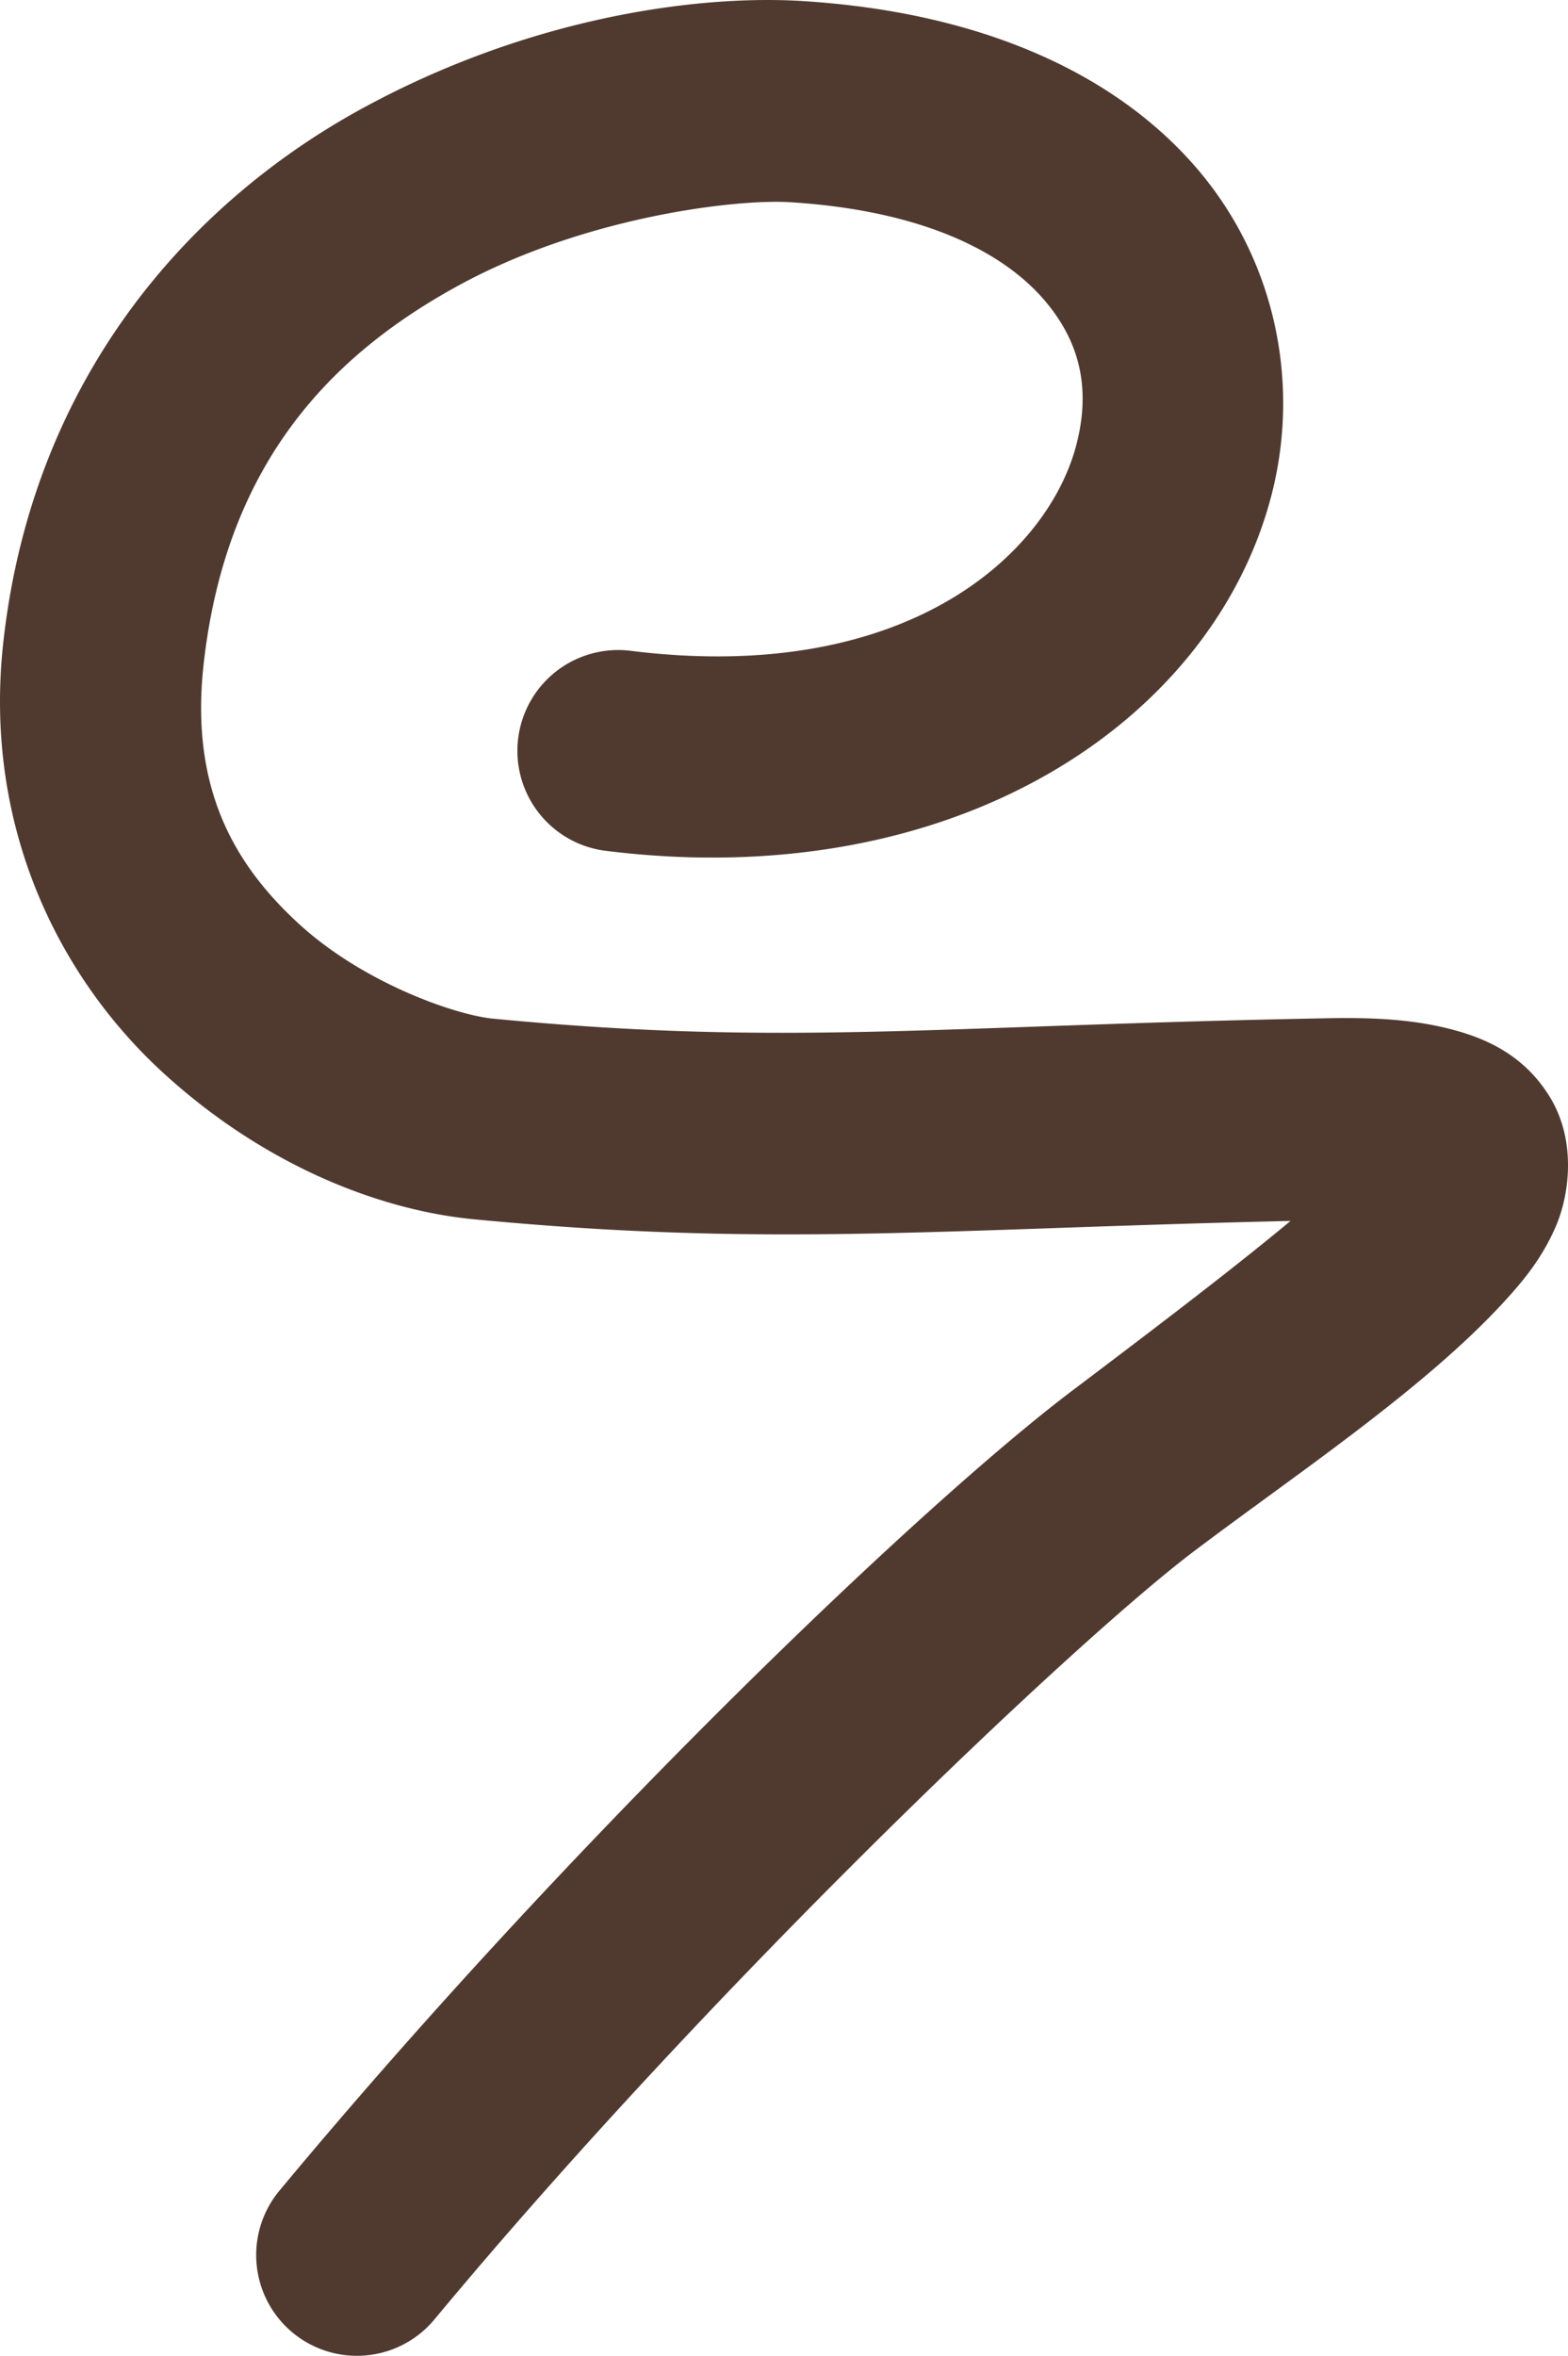 <?xml version="1.0" encoding="UTF-8" standalone="no"?>
<!-- Created with Inkscape (http://www.inkscape.org/) -->

<svg
   width="280.12"
   height="420.816"
   viewBox="0 0 74.115 111.341"
   version="1.1"
   id="svg5"
   inkscape:export-filename="..\..\..\Mario\Drive\Proyect Komuna Lingvo\Nia-Tero-Misc\Runas\Neglektemo.svg"
   inkscape:export-xdpi="112.24385"
   inkscape:export-ydpi="112.24385"
   inkscape:version="1.2.2 (732a01da63, 2022-12-09)"
   sodipodi:docname="dibujo.svg"
   xmlns:inkscape="http://www.inkscape.org/namespaces/inkscape"
   xmlns:sodipodi="http://sodipodi.sourceforge.net/DTD/sodipodi-0.dtd"
   xmlns="http://www.w3.org/2000/svg"
   xmlns:svg="http://www.w3.org/2000/svg">
  <sodipodi:namedview
     id="namedview7"
     pagecolor="#ffffff"
     bordercolor="#000000"
     borderopacity="0.25"
     inkscape:showpageshadow="true"
     inkscape:pageopacity="0.0"
     inkscape:pagecheckerboard="false"
     inkscape:deskcolor="#d1d1d1"
     inkscape:document-units="mm"
     showgrid="false"
     showborder="true"
     borderlayer="true"
     shape-rendering="auto"
     inkscape:lockguides="true"
     inkscape:zoom="0.685"
     inkscape:cx="332.84671"
     inkscape:cy="255.47445"
     inkscape:window-width="1920"
     inkscape:window-height="1017"
     inkscape:window-x="-8"
     inkscape:window-y="-8"
     inkscape:window-maximized="1"
     inkscape:current-layer="g1107">
    <sodipodi:guide
       position="0,132.29"
       orientation="250,0"
       inkscape:locked="true"
       id="guide357" />
    <sodipodi:guide
       position="0,66.144"
       orientation="0,250"
       inkscape:locked="true"
       id="guide359" />
    <sodipodi:guide
       position="66.146,66.144"
       orientation="-250,0"
       inkscape:locked="true"
       id="guide361" />
    <sodipodi:guide
       position="66.146,132.29"
       orientation="0,-250"
       inkscape:locked="true"
       id="guide363" />
  </sodipodi:namedview>
  <defs
     id="defs2" />
  <g
     inkscape:label="Silentu"
     inkscape:groupmode="layer"
     id="g1029"
     style="display:none"
     sodipodi:insensitive="true"
     transform="translate(-28.937,-9.741)">
    <path
       style="color:#000000;display:inline;fill:#503a30;stroke:#503a30;stroke-width:2.646;stroke-linejoin:round;stroke-dasharray:none;stroke-opacity:1"
       d="m 66.348,121.371 a 3.621,3.621 0 0 1 -3.12,-1.77 L 1.989,16.467 A 3.621,3.621 0 0 1 5.096,10.998 L 127.207,10.76 a 3.621,3.621 0 0 1 3.128,5.457 L 69.46,119.59 a 3.621,3.621 0 0 1 -3.112,1.781 z M 66.329,110.639 120.874,18.011 11.456,18.227 Z"
       id="path1027" />
  </g>
  <g
     inkscape:label="Plago"
     inkscape:groupmode="layer"
     id="g1079"
     style="display:none;stroke:#503a30;stroke-width:2.706;stroke-dasharray:none;stroke-opacity:1"
     transform="matrix(0.978,0,0,0.978,-27.357,-7.025)"
     sodipodi:insensitive="true">
    <path
       id="path1077"
       style="color:#000000;display:inline;fill:#503a30;stroke:#503a30;stroke-width:2.706;stroke-linejoin:round;stroke-dasharray:none;stroke-opacity:1"
       d="m 128.621,8.195 -0.409,0.001 c -0.313,0.063 -0.624,0.137 -0.924,0.249 -0.2,0.082 -0.393,0.178 -0.566,0.309 -0.12,0.091 -0.238,0.185 -0.355,0.28 -0.08,0.069 -0.161,0.137 -0.238,0.208 -0.08,0.071 -0.16,0.142 -0.24,0.213 -0.028,0.024 -0.056,0.048 -0.084,0.072 -0.007,0.008 -0.013,0.015 -0.021,0.023 -0.045,0.045 -0.078,0.079 -0.126,0.126 -0.086,0.085 -0.01,0.007 -0.076,0.08 -0.019,0.02 -0.039,0.042 -0.059,0.064 -0.039,0.068 -0.078,0.136 -0.115,0.205 -0.091,0.165 -0.183,0.33 -0.274,0.495 -0.09,0.161 -0.177,0.325 -0.267,0.487 -0.093,0.169 -0.187,0.338 -0.285,0.505 -0.097,0.167 -0.195,0.334 -0.302,0.496 -0.058,0.089 -0.116,0.179 -0.174,0.268 -0.032,0.057 -0.063,0.115 -0.095,0.172 -0.062,0.109 -0.127,0.216 -0.187,0.326 -0.004,0.007 -0.008,0.014 -0.012,0.021 -0.002,0.003 -0.003,0.006 -0.005,0.009 -0.056,0.103 -0.113,0.205 -0.17,0.307 -0.124,0.219 -0.248,0.438 -0.373,0.657 -0.123,0.216 -0.247,0.431 -0.377,0.643 -0.116,0.195 -0.236,0.387 -0.359,0.578 -0.039,0.059 -0.077,0.117 -0.116,0.175 -4.2e-4,6.4e-4 -0.001,0.001 -0.001,0.002 -0.001,0.002 -0.002,0.004 -0.004,0.006 -0.088,0.147 -0.177,0.294 -0.267,0.44 h 5.3e-4 L 66.348,110.363 10.217,15.834 h 0.016 C 9.9,15.142 9.51,14.479 9.125,13.815 8.973,13.608 8.834,13.392 8.696,13.176 8.518,12.893 8.342,12.609 8.167,12.325 7.999,12.049 7.832,11.773 7.669,11.494 7.512,11.226 7.364,10.953 7.218,10.679 7.189,10.625 7.16,10.57 7.132,10.515 7.101,10.477 7.041,10.4 7.04,10.399 6.888,10.194 6.815,10.072 6.68,9.859 6.625,9.77 6.581,9.693 6.532,9.619 6.532,9.619 6.532,9.618 6.531,9.618 6.518,9.604 6.506,9.59 6.493,9.576 6.45,9.525 6.407,9.475 6.368,9.422 6.343,9.398 6.319,9.372 6.295,9.347 6.096,9.156 5.915,9.042 5.664,8.882 5.442,8.742 5.564,8.82 5.499,8.78 c -0.007,-0.003 -0.014,-0.006 -0.021,-0.009 C 5.437,8.752 5.395,8.737 5.353,8.72 5.302,8.703 5.252,8.681 5.202,8.662 5.14,8.637 5.077,8.614 5.016,8.588 4.955,8.575 4.894,8.562 4.836,8.54 c 0.006,0.001 0.009,0.002 0.011,0.002 -0.005,-0.003 -0.091,-0.029 -0.12,-0.041 -0.013,-0.005 -0.02,-0.008 -0.023,-0.01 9.32e-4,2.466e-4 0.002,5.259e-4 0.004,0.001 -0.011,-0.004 -0.028,-0.01 -0.043,-0.016 C 4.587,8.471 4.51,8.467 4.434,8.459 4.313,8.454 4.192,8.445 4.071,8.442 4.05,8.442 4.031,8.441 4.011,8.439 l -0.3,5.285e-4 A 3.703,3.703 0 0 0 0.533,14.033 L 63.176,119.531 a 3.703,3.703 0 0 0 3.191,1.811 3.703,3.703 0 0 0 3.184,-1.823 L 131.82,13.778 a 3.703,3.703 0 0 0 -3.199,-5.582 z" />
  </g>
  <g
     inkscape:label="Fiera"
     inkscape:groupmode="layer"
     id="g1115"
     style="display:none"
     sodipodi:insensitive="true"
     transform="translate(-28.937,-9.741)">
    <rect
       style="fill:none;fill-opacity:0;stroke:#503a30;stroke-width:9.525;stroke-linecap:round;stroke-linejoin:round;stroke-dasharray:none;stroke-opacity:1"
       id="rect2696"
       width="122.517"
       height="103.434"
       x="4.877"
       y="14.419" />
    <path
       style="fill:none;fill-opacity:0;stroke:#503a30;stroke-width:6.615;stroke-linecap:round;stroke-linejoin:round;stroke-dasharray:none;stroke-opacity:1"
       d="M 13.283,24.322 28.063,110.008 42.843,53.32 57.436,110.008 69.971,23.76"
       id="path2698"
       sodipodi:nodetypes="ccccc" />
    <path
       style="fill:none;fill-opacity:0;stroke:#503a30;stroke-width:6.615;stroke-linecap:round;stroke-linejoin:round;stroke-dasharray:none;stroke-opacity:1"
       d="M 80.261,110.944 80.448,51.636"
       id="path2700"
       sodipodi:nodetypes="cc" />
    <path
       style="fill:none;fill-opacity:0;stroke:#503a30;stroke-width:6.615;stroke-linecap:round;stroke-linejoin:round;stroke-dasharray:none;stroke-opacity:1"
       d="m 93.17,25.444 c 32.919,-0.776 32.141,27.973 0.935,28.625"
       id="path2702"
       sodipodi:nodetypes="cc" />
    <path
       style="fill:none;fill-opacity:0;stroke:#503a30;stroke-width:6.615;stroke-linecap:round;stroke-linejoin:round;stroke-dasharray:none;stroke-opacity:1"
       d="m 81.009,35.173 h 0.187"
       id="path2704"
       sodipodi:nodetypes="cc" />
    <path
       style="fill:none;fill-opacity:0;stroke:#503a30;stroke-width:6.615;stroke-linecap:round;stroke-linejoin:round;stroke-dasharray:none;stroke-opacity:1"
       d="M 93.357,25.631 92.983,110.008"
       id="path2706"
       sodipodi:nodetypes="cc" />
  </g>
  <g
     inkscape:label="Stormo"
     inkscape:groupmode="layer"
     id="g1111"
     sodipodi:insensitive="true"
     transform="translate(-28.937,-9.741)">
    <path
       style="color:#000000;fill:#503a30;stroke-linecap:round;stroke-linejoin:round;-inkscape-stroke:none"
       d="m 66.871,9.791 c -4.949,-0.309 -12.902,0.756 -20.818,5.078 -7.916,4.322 -15.518,12.487 -16.951,25.145 -1.005,8.871 2.721,15.994 7.504,20.391 4.782,4.397 10.239,6.532 14.734,6.963 13.927,1.334 21.909,0.458 38.596,0.078 -2.897,2.409 -6.666,5.261 -10.332,8.033 -7.27,5.497 -23.831,21.395 -37.459,37.799 a 4.762,4.762 0 0 0 0.619,6.705 4.762,4.762 0 0 0 6.707,-0.619 c 13.106,-15.775 30.278,-32.054 35.879,-36.289 4.771,-3.608 10.861,-7.65 14.66,-11.787 0.95,-1.034 1.808,-2.073 2.459,-3.568 0.651,-1.495 0.999,-4.068 -0.287,-6.152 -1.286,-2.084 -3.222,-2.837 -4.891,-3.24 -1.669,-0.403 -3.416,-0.502 -5.549,-0.463 -18.744,0.347 -25.654,1.347 -39.494,0.021 -1.79,-0.171 -6.151,-1.693 -9.195,-4.492 -3.045,-2.799 -5.154,-6.412 -4.486,-12.307 1.08,-9.535 6.1,-14.608 12.051,-17.857 5.951,-3.249 13.111,-4.091 15.66,-3.932 6.405,0.4 10.05,2.411 11.908,4.498 1.859,2.087 2.298,4.383 1.629,6.963 C 78.476,35.918 71.805,42.127 58.744,40.5 a 4.762,4.762 0 0 0 -5.314,4.137 4.762,4.762 0 0 0 4.137,5.316 C 74.139,52.018 86.274,43.797 89.035,33.148 90.416,27.824 89.229,21.873 85.299,17.459 81.369,13.045 75.063,10.303 66.871,9.791 Z"
       id="path8359" />
  </g>
  <g
     inkscape:label="Neglektemo"
     inkscape:groupmode="layer"
     id="g1107"
     sodipodi:insensitive="true"
     transform="matrix(0.944,0,0,1.053,-24.768,-13.25)"
     style="display:none">
    <path
       style="color:#000000;fill:#503a30;stroke-linecap:round;stroke-linejoin:round;-inkscape-stroke:none"
       d="m 126.082,61.092 -119.736,0.375 A 4.762,4.762 0 0 0 1.598,66.244 4.762,4.762 0 0 0 6.375,70.992 l 119.738,-0.375 a 4.762,4.762 0 0 0 4.746,-4.777 4.762,4.762 0 0 0 -4.777,-4.748 z"
       id="path2821" />
  </g>
  <g
     inkscape:label="Sangon"
     inkscape:groupmode="layer"
     id="g1103"
     sodipodi:insensitive="true"
     style="display:none"
     transform="translate(-28.937,-9.741)">
    <path
       style="color:#000000;fill:#503a30;fill-opacity:1;stroke:none;stroke-width:9.525;stroke-linecap:round;stroke-linejoin:round;stroke-dasharray:none;stroke-opacity:1"
       d="M 102.129,9.951 A 4.762,4.762 0 0 0 98.727,11.256 L 66.541,41.762 34.688,11.389 a 4.762,4.762 0 0 0 -6.734,0.16 4.762,4.762 0 0 0 0.16,6.732 l 31.506,30.041 -31.439,29.799 a 4.763,4.763 0 0 0 0.051,6.959 l 35.654,32.846 a 4.763,4.763 0 0 0 6.438,0.016 L 105.441,85.895 a 4.763,4.763 0 0 0 0.076,-6.965 L 73.441,48.344 105.277,18.17 a 4.762,4.762 0 0 0 0.182,-6.734 4.762,4.762 0 0 0 -3.33,-1.484 z M 66.521,54.904 95.25,82.299 67.127,107.961 38.432,81.527 Z"
       id="path7780" />
  </g>
  <g
     inkscape:label="Regulo"
     inkscape:groupmode="layer"
     id="g1099"
     sodipodi:insensitive="true"
     style="display:none"
     transform="translate(-28.937,-9.741)">
    <path
       style="color:#000000;fill:#503a30;stroke-linecap:round;stroke-linejoin:round;-inkscape-stroke:none"
       d="M 10.104,9.082 A 4.763,4.763 0 0 0 5.34,13.844 v 45.275 a 4.762,4.762 0 0 0 4.764,4.764 4.762,4.762 0 0 0 4.762,-4.764 V 18.607 h 71.943 A 4.762,4.762 0 0 0 91.572,13.844 4.762,4.762 0 0 0 86.809,9.082 Z"
       id="path7445" />
    <path
       style="color:#000000;fill:#503a30;stroke-linecap:round;stroke-linejoin:round;-inkscape-stroke:none"
       d="m 120.879,68.576 a 4.762,4.762 0 0 0 -4.781,4.742 l -0.168,39.41 H 44.715 a 4.762,4.762 0 0 0 -4.764,4.764 4.762,4.762 0 0 0 4.764,4.762 h 75.957 a 4.763,4.763 0 0 0 4.764,-4.742 l 0.186,-44.152 a 4.762,4.762 0 0 0 -4.742,-4.783 z"
       id="path7442" />
  </g>
  <g
     inkscape:label="Aero"
     inkscape:groupmode="layer"
     id="g1095"
     sodipodi:insensitive="true"
     style="display:none"
     transform="translate(-28.937,-9.741)">
    <path
       style="color:#000000;fill:#503a30;stroke-linecap:round;stroke-linejoin:round;-inkscape-stroke:none"
       d="M 43.455,31.992 C 32.073,32.157 23.478,39.412 17.816,46.047 12.155,52.682 9.043,59.281 9.043,59.281 a 4.762,4.762 0 0 0 2.264,6.344 4.762,4.762 0 0 0 6.344,-2.264 c 0,0 2.648,-5.55 7.41,-11.131 4.744,-5.56 11.21,-10.56 18.455,-10.701 6.808,0.154 11.436,4.719 17.24,10.621 5.821,5.92 12.885,13.212 23.777,13.156 25.981,0.193 37.807,-26.592 37.807,-26.592 a 4.762,4.762 0 0 0 -2.381,-6.301 4.762,4.762 0 0 0 -6.301,2.379 c 0,0 -9.829,21.157 -29.084,20.992 a 4.763,4.763 0 0 0 -0.07,0 C 77.868,55.828 73.369,51.392 67.547,45.471 61.724,39.55 54.63,32.186 43.607,31.992 a 4.763,4.763 0 0 0 -0.152,0 z"
       id="path7181" />
    <path
       style="color:#000000;fill:#503a30;stroke-linecap:round;stroke-linejoin:round;-inkscape-stroke:none"
       d="M 43.553,65.748 C 32.171,65.912 23.574,73.168 17.912,79.803 12.251,86.438 9.141,93.037 9.141,93.037 a 4.762,4.762 0 0 0 2.264,6.342 4.762,4.762 0 0 0 6.344,-2.264 c 0,0 2.648,-5.55 7.41,-11.131 4.744,-5.56 11.208,-10.558 18.453,-10.699 6.808,0.154 11.438,4.717 17.242,10.619 5.821,5.92 12.885,13.214 23.777,13.158 25.981,0.193 37.805,-26.594 37.805,-26.594 a 4.762,4.762 0 0 0 -2.379,-6.301 4.762,4.762 0 0 0 -6.301,2.381 c 0,0 -9.829,21.157 -29.084,20.992 a 4.763,4.763 0 0 0 -0.072,0 C 77.964,89.584 73.467,85.148 67.645,79.227 61.822,73.306 54.728,65.941 43.705,65.748 a 4.763,4.763 0 0 0 -0.152,0 z"
       id="path7178" />
  </g>
  <g
     inkscape:label="Boreala"
     inkscape:groupmode="layer"
     id="g1091"
     sodipodi:insensitive="true"
     style="display:none"
     transform="translate(-28.937,-9.741)">
    <path
       style="color:#000000;fill:#503a30;stroke-linecap:round;stroke-linejoin:round;-inkscape-stroke:none"
       d="m 66.178,9.189 a 4.762,4.762 0 0 0 -4.736,4.787 l 0.547,103.955 a 4.762,4.762 0 0 0 4.787,4.738 4.762,4.762 0 0 0 4.738,-4.787 L 70.965,13.928 a 4.762,4.762 0 0 0 -4.787,-4.738 z"
       id="path1548" />
    <path
       style="color:#000000;fill:#503a30;stroke-linecap:round;stroke-linejoin:round;-inkscape-stroke:none"
       d="m 24.994,23.941 a 4.762,4.762 0 0 0 -3.285,1.58 4.762,4.762 0 0 0 0.373,6.725 l 82.49,73.824 a 4.762,4.762 0 0 0 6.725,-0.373 4.762,4.762 0 0 0 -0.373,-6.725 L 28.436,25.148 a 4.762,4.762 0 0 0 -3.441,-1.207 z"
       id="path1550" />
    <path
       style="color:#000000;fill:#503a30;stroke-linecap:round;stroke-linejoin:round;-inkscape-stroke:none"
       d="m 107.627,23.889 a 4.762,4.762 0 0 0 -3.438,1.215 L 21.754,99.227 a 4.762,4.762 0 0 0 -0.357,6.725 4.762,4.762 0 0 0 6.727,0.357 L 110.559,32.186 a 4.762,4.762 0 0 0 0.357,-6.725 4.762,4.762 0 0 0 -3.289,-1.572 z"
       id="path1552" />
  </g>
  <g
     inkscape:label="Krono"
     inkscape:groupmode="layer"
     id="g1087"
     sodipodi:insensitive="true"
     style="display:none"
     transform="translate(-28.937,-9.741)">
    <path
       style="color:#000000;fill:#503a30;stroke-linecap:round;stroke-linejoin:round;-inkscape-stroke:none"
       d="m 20.709,9.359 a 4.763,4.763 0 0 0 -3.592,7.902 L 60.068,66.242 17.875,114.879 a 4.763,4.763 0 0 0 3.607,7.883 L 111.625,122.568 a 4.763,4.763 0 0 0 3.572,-7.902 L 72.707,66.209 115.02,17.436 A 4.763,4.763 0 0 0 111.432,9.553 Z M 31.229,18.906 101.006,19.055 66.369,58.98 Z M 66.406,73.471 101.125,113.066 31.928,113.215 Z"
       id="path1794" />
  </g>
  <g
     inkscape:label="Kosmo"
     inkscape:groupmode="layer"
     id="g1083"
     style="display:none"
     sodipodi:insensitive="true"
     transform="translate(-28.937,-9.741)">
    <path
       style="color:#000000;fill:#503a30;stroke-linejoin:round;-inkscape-stroke:none"
       d="m 65.855,-115.848 c -28.675,0 -52.238,22.357 -52.238,50.086 0,27.729 23.563,50.086 52.238,50.086 28.675,0 52.238,-22.357 52.238,-50.086 0,-27.729 -23.563,-50.086 -52.238,-50.086 z m 0,9.652 c 23.695,0 42.586,18.169 42.586,40.434 0,22.264 -18.891,40.434 -42.586,40.434 -23.695,0 -42.586,-18.169 -42.586,-40.434 0,-22.264 18.891,-40.434 42.586,-40.434 z"
       id="path780"
       transform="scale(1,-1)" />
    <path
       style="color:#000000;fill:#503a30;stroke-linecap:round;stroke-linejoin:round;-inkscape-stroke:none"
       d="m 96.684,74.746 c -11.718,0 -21.328,9.396 -21.328,20.979 0,11.582 9.61,20.979 21.328,20.979 11.718,0 21.328,-9.396 21.328,-20.979 0,-11.582 -9.61,-20.979 -21.328,-20.979 z m 0,5.584 c 8.757,0 15.744,6.889 15.744,15.395 0,8.506 -6.987,15.395 -15.744,15.395 -8.757,0 -15.744,-6.889 -15.744,-15.395 0,-8.506 6.987,-15.395 15.744,-15.395 z"
       id="path5751" />
  </g>
  <g
     inkscape:label="Fajro"
     inkscape:groupmode="layer"
     id="g1075"
     style="display:none;stroke-width:1"
     sodipodi:insensitive="true"
     transform="translate(-28.937,-9.741)">
    <path
       style="color:#000000;fill:#503a30;stroke-linecap:round;stroke-linejoin:round;-inkscape-stroke:none"
       d="M 4.971,9.75 A 4.763,4.763 0 0 0 0.209,14.512 V 117.947 a 4.763,4.763 0 0 0 4.762,4.762 H 127.488 A 4.763,4.763 0 0 0 132.25,117.947 V 14.512 A 4.763,4.763 0 0 0 127.488,9.75 Z m 4.762,9.525 H 122.727 V 113.184 H 9.732 Z"
       id="rect2696-3" />
    <path
       style="color:#000000;fill:#503a30;stroke-linecap:round;stroke-linejoin:round;-inkscape-stroke:none"
       d="m 70.541,20.58 a 3.307,3.307 0 0 0 -3.75,2.799 L 56.627,93.326 46.141,52.59 a 3.308,3.308 0 0 0 -6.404,-0.01 L 28.816,94.465 16.637,23.854 a 3.307,3.307 0 0 0 -3.822,-2.697 3.307,3.307 0 0 0 -2.697,3.82 l 14.781,85.687 a 3.308,3.308 0 0 0 6.459,0.271 L 42.916,66.6 54.326,110.926 a 3.308,3.308 0 0 0 6.477,-0.348 L 73.338,24.33 a 3.307,3.307 0 0 0 -2.797,-3.75 z"
       id="path2698-78" />
    <path
       style="color:#000000;fill:#503a30;stroke-linecap:round;stroke-linejoin:round;-inkscape-stroke:none"
       d="m 80.553,48.422 a 3.307,3.307 0 0 0 -3.318,3.297 l -0.188,59.309 a 3.307,3.307 0 0 0 3.297,3.316 3.307,3.307 0 0 0 3.318,-3.297 l 0.188,-59.307 a 3.307,3.307 0 0 0 -3.297,-3.318 z"
       id="path2700-2" />
    <path
       style="color:#000000;fill:#503a30;stroke-linecap:round;stroke-linejoin:round;-inkscape-stroke:none"
       d="m 93.186,22.23 a 3.307,3.307 0 0 0 -3.229,3.385 3.307,3.307 0 0 0 3.385,3.229 c 7.749,-0.183 13.228,1.406 16.564,3.535 3.336,2.129 4.558,4.592 4.564,6.945 0.006,2.354 -1.26,4.98 -4.525,7.275 -3.265,2.296 -8.52,4.103 -15.814,4.256 a 3.307,3.307 0 0 0 -3.238,3.375 3.307,3.307 0 0 0 3.375,3.238 c 8.308,-0.174 14.852,-2.203 19.48,-5.457 4.628,-3.254 7.351,-7.889 7.338,-12.707 -0.013,-4.818 -2.82,-9.438 -7.621,-12.502 -4.801,-3.064 -11.569,-4.778 -20.279,-4.572 z"
       id="path2702-1" />
    <path
       style="color:#000000;fill:#503a30;stroke-linecap:round;stroke-linejoin:round;-inkscape-stroke:none"
       d="m 81.104,31.959 a 3.307,3.307 0 0 0 -3.309,3.307 3.307,3.307 0 0 0 3.309,3.309 h 0.186 a 3.307,3.307 0 0 0 3.309,-3.309 3.307,3.307 0 0 0 -3.309,-3.307 z"
       id="path2704-9" />
    <path
       style="color:#000000;fill:#503a30;stroke-linecap:round;stroke-linejoin:round;-inkscape-stroke:none"
       d="m 93.465,22.418 a 3.307,3.307 0 0 0 -3.322,3.293 l -0.373,84.377 a 3.307,3.307 0 0 0 3.293,3.32 3.307,3.307 0 0 0 3.322,-3.291 l 0.373,-84.377 a 3.307,3.307 0 0 0 -3.293,-3.322 z"
       id="path2706-9" />
  </g>
  <g
     inkscape:label="Tero"
     inkscape:groupmode="layer"
     id="g1071"
     sodipodi:insensitive="true"
     style="display:none;stroke-width:1;stroke-dasharray:none"
     transform="translate(-28.937,-9.741)">
    <path
       style="color:#000000;fill:#503a30;stroke-width:1;stroke-linecap:round;stroke-linejoin:round;stroke-dasharray:none"
       d="m 118.773,24.076 a 4.762,4.762 0 0 0 -3.469,1.115 L 81.217,54.131 47.154,25.744 a 4.763,4.763 0 0 0 -6.297,0.174 L 6.812,57.643 A 4.762,4.762 0 0 0 6.574,64.375 4.762,4.762 0 0 0 13.305,64.611 L 44.281,35.748 78.197,64.012 a 4.763,4.763 0 0 0 6.131,-0.027 l 37.141,-31.531 a 4.762,4.762 0 0 0 0.547,-6.713 4.762,4.762 0 0 0 -3.242,-1.664 z"
       id="path4830" />
    <path
       style="color:#000000;fill:#503a30;stroke-width:1;stroke-linecap:round;stroke-linejoin:round;stroke-dasharray:none"
       d="m 118.967,66.15 a 4.762,4.762 0 0 0 -3.469,1.115 l -34.088,28.938 -34.062,-28.385 a 4.763,4.763 0 0 0 -6.297,0.174 L 7.006,99.717 A 4.762,4.762 0 0 0 6.768,106.447 4.762,4.762 0 0 0 13.5,106.686 L 44.475,77.822 78.391,106.086 a 4.763,4.763 0 0 0 6.131,-0.027 L 121.662,74.527 a 4.762,4.762 0 0 0 0.549,-6.713 4.762,4.762 0 0 0 -3.244,-1.664 z"
       id="path4827" />
  </g>
  <g
     inkscape:label="Entropia"
     inkscape:groupmode="layer"
     id="g1067"
     sodipodi:insensitive="true"
     style="display:none"
     transform="translate(-28.937,-9.741)">
    <path
       style="color:#000000;fill:#503a30;stroke-linecap:round;stroke-linejoin:round;-inkscape-stroke:none"
       d="M 58.934,9.082 A 4.762,4.762 0 0 0 54.17,13.844 V 54.357 H 10.104 a 4.762,4.762 0 0 0 -4.764,4.762 4.762,4.762 0 0 0 4.764,4.764 h 48.83 a 4.763,4.763 0 0 0 4.762,-4.764 V 13.844 A 4.762,4.762 0 0 0 58.934,9.082 Z"
       id="path4820" />
    <path
       style="color:#000000;fill:#503a30;stroke-linecap:round;stroke-linejoin:round;-inkscape-stroke:none"
       d="m 73.338,68.576 a 4.763,4.763 0 0 0 -4.762,4.742 l -0.188,44.152 a 4.762,4.762 0 0 0 4.742,4.783 4.762,4.762 0 0 0 4.783,-4.742 l 0.168,-39.41 h 42.777 a 4.762,4.762 0 0 0 4.762,-4.764 4.762,4.762 0 0 0 -4.762,-4.762 z"
       id="path4817" />
  </g>
  <g
     inkscape:label="Natura"
     inkscape:groupmode="layer"
     id="g1063"
     sodipodi:insensitive="true"
     style="display:none"
     transform="translate(-28.937,-9.741)">
    <path
       style="color:#000000;fill:#503a30;stroke-linecap:round;stroke-linejoin:round;-inkscape-stroke:none"
       d="M 4.971,9.562 A 4.763,4.763 0 0 0 0.209,14.324 V 117.76 a 4.763,4.763 0 0 0 4.762,4.762 H 127.488 A 4.763,4.763 0 0 0 132.25,117.76 V 14.324 A 4.763,4.763 0 0 0 127.488,9.562 Z m 4.762,9.525 H 122.727 V 112.996 H 9.732 Z"
       id="rect2696-8" />
    <path
       style="color:#000000;fill:#503a30;stroke-linecap:round;stroke-linejoin:round;-inkscape-stroke:none"
       d="m 70.541,20.395 a 3.307,3.307 0 0 0 -3.75,2.797 L 56.627,93.139 46.141,52.402 a 3.308,3.308 0 0 0 -6.404,-0.01 L 28.816,94.277 16.637,23.666 a 3.307,3.307 0 0 0 -3.822,-2.697 3.307,3.307 0 0 0 -2.697,3.822 l 14.781,85.686 a 3.308,3.308 0 0 0 6.459,0.271 L 42.916,66.412 54.326,110.738 a 3.308,3.308 0 0 0 6.477,-0.348 L 73.338,24.143 a 3.307,3.307 0 0 0 -2.797,-3.748 z"
       id="path2698-6" />
    <path
       style="color:#000000;fill:#503a30;stroke-linecap:round;stroke-linejoin:round;-inkscape-stroke:none"
       d="m 80.553,48.236 a 3.307,3.307 0 0 0 -3.318,3.297 l -0.188,59.307 a 3.307,3.307 0 0 0 3.297,3.318 3.307,3.307 0 0 0 3.318,-3.297 l 0.188,-59.309 a 3.307,3.307 0 0 0 -3.297,-3.316 z"
       id="path2700-3" />
    <path
       style="color:#000000;fill:#503a30;stroke-linecap:round;stroke-linejoin:round;-inkscape-stroke:none"
       d="m 93.186,22.045 a 3.307,3.307 0 0 0 -3.229,3.383 3.307,3.307 0 0 0 3.385,3.229 c 7.749,-0.183 13.228,1.406 16.564,3.535 3.336,2.129 4.558,4.592 4.564,6.945 0.006,2.354 -1.26,4.98 -4.525,7.275 -3.265,2.296 -8.52,4.103 -15.814,4.256 a 3.307,3.307 0 0 0 -3.238,3.377 3.307,3.307 0 0 0 3.375,3.236 c 8.308,-0.174 14.852,-2.203 19.48,-5.457 4.628,-3.254 7.351,-7.887 7.338,-12.705 -0.013,-4.818 -2.82,-9.44 -7.621,-12.504 -4.801,-3.064 -11.569,-4.776 -20.279,-4.57 z"
       id="path2702-2" />
    <path
       style="color:#000000;fill:#503a30;stroke-linecap:round;stroke-linejoin:round;-inkscape-stroke:none"
       d="m 81.104,31.771 a 3.307,3.307 0 0 0 -3.309,3.309 3.307,3.307 0 0 0 3.309,3.307 h 0.186 a 3.307,3.307 0 0 0 3.309,-3.307 3.307,3.307 0 0 0 -3.309,-3.309 z"
       id="path2704-4" />
    <path
       style="color:#000000;fill:#503a30;stroke-linecap:round;stroke-linejoin:round;-inkscape-stroke:none"
       d="m 93.465,22.23 a 3.307,3.307 0 0 0 -3.322,3.293 l -0.373,84.377 a 3.307,3.307 0 0 0 3.293,3.322 3.307,3.307 0 0 0 3.322,-3.293 l 0.373,-84.377 a 3.307,3.307 0 0 0 -3.293,-3.322 z"
       id="path2706-4" />
  </g>
  <g
     inkscape:label="Forta"
     inkscape:groupmode="layer"
     id="g1059"
     style="display:none"
     sodipodi:insensitive="true"
     transform="translate(-28.937,-9.741)">
    <path
       style="color:#000000;fill:#503a30;stroke-linejoin:round;-inkscape-stroke:none"
       d="m 66.203,-46.311 c -10.318,0 -18.914,8.107 -18.914,18.215 0,10.108 8.596,18.215 18.914,18.215 10.318,0 18.912,-8.107 18.912,-18.215 0,-10.108 -8.594,-18.215 -18.912,-18.215 z m 0,7.023 c 6.695,0 11.891,5.059 11.891,11.191 0,6.133 -5.196,11.191 -11.891,11.191 -6.695,0 -11.893,-5.059 -11.893,-11.191 0,-6.133 5.198,-11.191 11.893,-11.191 z"
       id="path780-2"
       transform="scale(1,-1)" />
    <path
       style="color:#000000;fill:#503a30;stroke-linecap:round;stroke-linejoin:round;-inkscape-stroke:none"
       d="m 15.818,50.178 a 3.969,3.969 0 0 0 -3.969,3.969 3.969,3.969 0 0 0 3.969,3.969 h 97.992 a 3.969,3.969 0 0 0 3.969,-3.969 3.969,3.969 0 0 0 -3.969,-3.969 z"
       id="path1473" />
    <path
       style="color:#000000;fill:#503a30;stroke-linecap:round;stroke-linejoin:round;-inkscape-stroke:none"
       d="m 66.043,50.758 a 3.969,3.969 0 0 0 -3.969,3.969 V 108.303 L 45.086,92.422 a 3.969,3.969 0 0 0 -5.609,0.189 3.969,3.969 0 0 0 0.189,5.609 L 63.332,120.342 a 3.969,3.969 0 0 0 6.68,-2.898 V 54.727 a 3.969,3.969 0 0 0 -3.969,-3.969 z"
       id="path1475" />
  </g>
  <g
     inkscape:label="Metioj"
     inkscape:groupmode="layer"
     id="g1055"
     sodipodi:insensitive="true"
     style="display:none"
     transform="translate(-28.937,-9.741)">
    <path
       style="color:#000000;fill:#503a30;stroke-linecap:round;stroke-linejoin:round;-inkscape-stroke:none"
       d="M 43.252,10.029 C 35.162,9.981 26.838,12.77 20.188,17.91 13.537,23.05 8.544,30.833 8.234,40.254 c -0.257,7.807 3.192,14.582 8.111,19.305 4.919,4.723 11.28,7.633 17.723,8.232 5.883,0.547 20.599,0.797 36.842,0.893 16.243,0.095 33.639,-0.004 43.781,-0.312 0.782,-0.024 1.005,0.059 1.252,0.113 -0.021,0.439 -0.01,2.513 -1.656,6.637 -7.842,19.641 -26.881,32.744 -44.926,32.744 a 4.762,4.762 0 0 0 -4.762,4.762 4.762,4.762 0 0 0 4.762,4.764 c 22.534,0 44.526,-15.58 53.771,-38.736 2.233,-5.592 3.396,-9.809 1.719,-14.08 -0.839,-2.135 -2.705,-3.94 -4.652,-4.785 -1.948,-0.845 -3.873,-0.998 -5.797,-0.939 -9.872,0.3 -27.273,0.405 -43.436,0.311 -16.162,-0.095 -31.459,-0.429 -36.018,-0.854 -4.092,-0.381 -8.697,-2.442 -12.006,-5.619 -3.309,-3.177 -5.35,-7.232 -5.189,-12.119 0.207,-6.291 3.392,-11.359 8.26,-15.121 4.867,-3.762 11.4,-5.927 17.182,-5.893 6.452,0.038 10.526,1.801 12.797,3.822 2.271,2.022 2.983,4.264 2.693,6.639 -0.58,4.749 -6.033,11.015 -19.58,10.316 a 4.762,4.762 0 0 0 -5.002,4.512 4.762,4.762 0 0 0 4.512,5 C 55.475,50.713 66.828,41.917 68.141,31.17 68.797,25.796 66.728,20.182 62.324,16.262 57.92,12.341 51.425,10.078 43.252,10.029 Z"
       id="path2562" />
  </g>
  <g
     inkscape:label="Pensante"
     inkscape:groupmode="layer"
     id="g1051"
     sodipodi:insensitive="true"
     style="display:none"
     transform="translate(-28.937,-9.741)">
    <path
       style="color:#000000;fill:#503a30;stroke-linecap:round;stroke-linejoin:round;-inkscape-stroke:none"
       d="M 4.971,10.123 A 4.763,4.763 0 0 0 0.209,14.887 V 118.32 a 4.763,4.763 0 0 0 4.762,4.764 H 127.488 A 4.763,4.763 0 0 0 132.25,118.32 V 14.887 a 4.763,4.763 0 0 0 -4.762,-4.764 z m 4.762,9.525 H 122.727 V 113.559 H 9.732 Z"
       id="rect2696-7" />
    <path
       style="color:#000000;fill:#503a30;stroke-linecap:round;stroke-linejoin:round;-inkscape-stroke:none"
       d="m 70.541,20.955 a 3.307,3.307 0 0 0 -3.75,2.797 L 56.627,93.699 46.141,52.963 a 3.308,3.308 0 0 0 -6.404,-0.01 L 28.816,94.84 16.637,24.227 a 3.307,3.307 0 0 0 -3.822,-2.697 3.307,3.307 0 0 0 -2.697,3.822 l 14.781,85.686 a 3.308,3.308 0 0 0 6.459,0.273 L 42.916,66.975 54.326,111.301 a 3.308,3.308 0 0 0 6.477,-0.35 L 73.338,24.703 a 3.307,3.307 0 0 0 -2.797,-3.748 z"
       id="path2698-7" />
    <path
       style="color:#000000;fill:#503a30;stroke-width:1;stroke-linecap:round;stroke-linejoin:round;stroke-dasharray:none"
       d="m 80.553,48.797 a 3.307,3.307 0 0 0 -3.318,3.297 l -0.188,59.307 a 3.307,3.307 0 0 0 3.297,3.318 3.307,3.307 0 0 0 3.318,-3.297 l 0.188,-59.307 a 3.307,3.307 0 0 0 -3.297,-3.318 z"
       id="path2700-5" />
    <path
       style="color:#000000;fill:#503a30;stroke-linecap:round;stroke-linejoin:round;-inkscape-stroke:none"
       d="m 93.186,22.605 a 3.307,3.307 0 0 0 -3.229,3.385 3.307,3.307 0 0 0 3.385,3.229 c 7.749,-0.183 13.228,1.406 16.564,3.535 3.336,2.129 4.558,4.59 4.564,6.943 0.006,2.354 -1.26,4.982 -4.525,7.277 -3.265,2.296 -8.52,4.103 -15.814,4.256 a 3.307,3.307 0 0 0 -3.238,3.375 3.307,3.307 0 0 0 3.375,3.238 c 8.308,-0.174 14.852,-2.205 19.48,-5.459 4.628,-3.254 7.351,-7.887 7.338,-12.705 -0.013,-4.818 -2.82,-9.438 -7.621,-12.502 -4.801,-3.064 -11.569,-4.778 -20.279,-4.572 z"
       id="path2702-0" />
    <path
       style="color:#000000;fill:#503a30;stroke-linecap:round;stroke-linejoin:round;-inkscape-stroke:none"
       d="m 81.104,32.334 a 3.307,3.307 0 0 0 -3.309,3.307 3.307,3.307 0 0 0 3.309,3.307 h 0.186 a 3.307,3.307 0 0 0 3.309,-3.307 3.307,3.307 0 0 0 -3.309,-3.307 z"
       id="path2704-0" />
    <path
       style="color:#000000;fill:#503a30;stroke-linecap:round;stroke-linejoin:round;-inkscape-stroke:none"
       d="m 93.465,22.791 a 3.307,3.307 0 0 0 -3.322,3.293 l -0.373,84.377 a 3.307,3.307 0 0 0 3.293,3.322 3.307,3.307 0 0 0 3.322,-3.293 l 0.373,-84.377 a 3.307,3.307 0 0 0 -3.293,-3.322 z"
       id="path2706-8" />
  </g>
  <g
     inkscape:label="Sendolora"
     inkscape:groupmode="layer"
     id="g1025"
     sodipodi:insensitive="true"
     style="display:none"
     transform="translate(-28.937,-9.741)">
    <g
       id="path1077-3">
      <path
         style="color:#000000;fill:#503a30;stroke-width:2.646;stroke-linejoin:round;-inkscape-stroke:none"
         d="m 66.552,10.925 a 3.608,3.608 0 0 0 -3.109,1.764 L 2.409,115.478 a 3.608,3.608 0 0 0 3.096,5.451 l 0.292,5.2e-4 c 0.019,-0.002 0.038,-0.004 0.058,-0.004 0.118,-0.003 0.236,-0.011 0.353,-0.016 0.074,-0.008 0.15,-0.012 0.224,-0.018 0.014,-0.005 0.027,-0.011 0.038,-0.015 0.003,-0.001 0.01,-0.004 0.023,-0.009 0.029,-0.011 0.112,-0.037 0.117,-0.04 -0.001,0 -0.005,10e-4 -0.011,0.002 0.057,-0.021 0.116,-0.034 0.176,-0.047 0.06,-0.025 0.121,-0.048 0.181,-0.072 0.049,-0.019 0.097,-0.04 0.147,-0.056 0.041,-0.016 0.083,-0.032 0.123,-0.05 0.007,-0.003 0.013,-0.006 0.02,-0.009 0.063,-0.039 -0.055,0.037 0.16,-0.1 0.245,-0.155 0.422,-0.267 0.615,-0.453 0.023,-0.025 0.047,-0.049 0.071,-0.073 0.038,-0.052 0.08,-0.101 0.121,-0.15 0.013,-0.014 0.025,-0.028 0.038,-0.041 h 5.168e-4 c 0.048,-0.072 0.09,-0.148 0.144,-0.235 0.132,-0.207 0.204,-0.326 0.352,-0.525 3.71e-4,-5e-4 0.059,-0.076 0.089,-0.114 0.028,-0.053 0.055,-0.107 0.084,-0.16 0.142,-0.267 0.287,-0.533 0.439,-0.794 0.159,-0.272 0.322,-0.541 0.486,-0.81 0.17,-0.277 0.342,-0.554 0.516,-0.829 0.134,-0.211 0.27,-0.421 0.417,-0.623 0.376,-0.647 0.756,-1.293 1.081,-1.968 h -0.016 L 66.533,21.621 120.894,113.938 h -5.2e-4 c 0.087,0.143 0.174,0.286 0.26,0.429 0.002,0.002 0.003,0.004 0.004,0.006 0,0.001 6.7e-4,1e-4 0.001,0.002 0.037,0.057 0.075,0.114 0.113,0.171 0.119,0.186 0.236,0.374 0.35,0.563 0.126,0.207 0.248,0.416 0.367,0.626 0.122,0.213 0.242,0.426 0.363,0.64 0.056,0.1 0.111,0.2 0.166,0.3 0.002,0.003 0.003,0.006 0.005,0.009 0.004,0.007 0.008,0.014 0.012,0.021 0.059,0.107 0.122,0.212 0.182,0.318 0.032,0.056 0.062,0.112 0.092,0.168 0.057,0.087 0.113,0.174 0.17,0.261 0.104,0.157 0.199,0.32 0.294,0.483 0.096,0.162 0.186,0.327 0.278,0.492 0.087,0.158 0.172,0.317 0.26,0.474 0.089,0.161 0.179,0.322 0.267,0.483 0.037,0.067 0.074,0.133 0.112,0.199 0.019,0.021 0.038,0.043 0.057,0.062 0.065,0.071 -0.009,-0.005 0.074,0.078 0.046,0.046 0.079,0.079 0.122,0.122 0.007,0.008 0.013,0.014 0.02,0.022 0.027,0.023 0.055,0.047 0.082,0.07 0.078,0.069 0.156,0.138 0.234,0.208 0.076,0.07 0.155,0.135 0.233,0.203 0.114,0.093 0.229,0.184 0.346,0.273 0.168,0.128 0.356,0.221 0.551,0.301 0.292,0.11 0.596,0.182 0.901,0.243 l 0.398,10e-4 a 3.608,3.608 0 0 0 3.117,-5.439 L 69.654,12.701 A 3.608,3.608 0 0 0 66.552,10.925 Z"
         id="path2122" />
      <path
         style="color:#000000;fill:#503a30;stroke-linejoin:round;-inkscape-stroke:none"
         d="m 66.555,9.602 c -1.741,-0.004 -3.358,0.916 -4.248,2.412 a 1.323,1.323 0 0 0 -0.002,0 L 1.271,114.803 c -1.918,3.228 0.476,7.443 4.23,7.449 h 0.293 a 1.323,1.323 0 0 0 0.094,-0.004 c 0.02,-0.001 0.057,-0.003 0.047,-0.002 0.129,-0.004 0.246,-0.012 0.33,-0.016 a 1.323,1.323 0 0 0 0.086,-0.006 c 0.022,-0.002 0.084,-0.005 0.188,-0.014 a 1.323,1.323 0 0 0 0.352,-0.078 c 0.023,-0.008 0.027,-0.01 0.037,-0.014 l 0.021,-0.008 c -9.43e-5,-1.7e-4 0.024,-0.009 0.021,-0.008 -0.004,10e-4 0.007,-0.004 0.002,-0.002 0.011,-0.003 0.023,-0.006 0.039,-0.012 0.009,-0.003 0.018,-0.005 0.037,-0.012 0.002,-6.2e-4 0.006,-0.003 0.008,-0.004 0.005,-10e-4 -0.022,0.008 -0.004,0.004 a 1.323,1.323 0 0 0 0.23,-0.072 c 0.028,-0.012 0.083,-0.032 0.15,-0.059 l 0.016,-0.006 c 0.054,-0.021 0.093,-0.038 0.072,-0.031 a 1.323,1.323 0 0 0 0.068,-0.023 c 0.025,-0.01 0.088,-0.034 0.186,-0.078 0.003,-0.001 0.006,-0.001 0.012,-0.004 a 1.323,1.323 0 0 0 0.154,-0.082 c 0.037,-0.023 -0.042,0.029 0.176,-0.109 C 8.36,121.459 8.646,121.281 8.939,121 a 1.323,1.323 0 0 0 0.043,-0.045 c 0.026,-0.027 0.038,-0.04 0.037,-0.039 a 1.323,1.323 0 0 0 0.139,-0.158 c 0.007,-0.009 0.026,-0.034 0.047,-0.059 l 0.016,-0.018 -0.967,0.42 a 1.323,1.323 0 0 0 1.104,-0.592 c 0.083,-0.126 0.13,-0.211 0.168,-0.273 0.125,-0.196 0.171,-0.274 0.285,-0.428 a 1.323,1.323 0 0 0 0.002,0 c 3.71e-4,-5e-4 0.041,-0.054 0.064,-0.084 a 1.323,1.323 0 0 0 0.135,-0.209 c 0.028,-0.054 0.053,-0.102 0.076,-0.145 a 1.323,1.323 0 0 0 0.002,-0.004 c 0.138,-0.259 0.274,-0.509 0.412,-0.746 l 0.002,-0.002 c 0.152,-0.26 0.31,-0.52 0.471,-0.783 l 0.002,-0.004 c 0.167,-0.272 0.334,-0.542 0.502,-0.809 l 0.002,-0.004 c 0.13,-0.204 0.251,-0.39 0.367,-0.549 a 1.323,1.323 0 0 0 0.076,-0.115 c 0.373,-0.642 0.772,-1.318 1.129,-2.059 a 1.323,1.323 0 0 0 0.002,-0.021 l 53.475,-90.053 53.225,90.387 0.012,-0.019 a 1.323,1.323 0 0 0 0,0.037 c 0.086,0.14 0.17,0.28 0.254,0.42 a 1.323,1.323 0 0 0 0.023,0.029 1.323,1.323 0 0 0 0.008,0.021 c 0.04,0.061 0.08,0.121 0.117,0.178 0.11,0.171 0.217,0.342 0.318,0.512 a 1.323,1.323 0 0 0 0.006,0.012 c 0.116,0.19 0.231,0.388 0.346,0.59 a 1.323,1.323 0 0 0 0.002,0.002 c 0.12,0.21 0.24,0.422 0.359,0.635 0.053,0.094 0.105,0.189 0.158,0.285 a 1.323,1.323 0 0 0 0.018,0.031 c 0.004,0.008 0.01,0.017 0.004,0.006 l 0.004,0.008 c 0.073,0.133 0.137,0.24 0.182,0.318 a 1.323,1.323 0 0 0 0.002,0 c 0.022,0.04 0.049,0.09 0.082,0.15 a 1.323,1.323 0 0 0 0.055,0.092 c 0.053,0.081 0.109,0.167 0.168,0.258 a 1.323,1.323 0 0 0 0.004,0.006 c 0.078,0.118 0.162,0.258 0.256,0.42 a 1.323,1.323 0 0 0 0.002,0.006 c 0.083,0.14 0.168,0.295 0.26,0.461 a 1.323,1.323 0 0 0 0.002,0.002 c 0.079,0.143 0.164,0.304 0.262,0.479 0.089,0.162 0.178,0.32 0.262,0.473 0.045,0.082 0.087,0.153 0.123,0.217 a 1.323,1.323 0 0 0 0.166,0.23 c 0.012,0.013 0.033,0.035 0.053,0.057 9.8e-4,0.001 0.008,0.01 0.008,0.01 -10e-4,-0.001 0.001,0.003 0,0.002 0.002,0.002 0.004,0.003 0.006,0.006 0.003,0.003 0.005,0.004 0.008,0.008 0.004,0.004 0.008,0.01 0.008,0.01 4e-5,4e-5 0.068,0.072 0.074,0.078 0.013,0.012 0.009,0.007 0.008,0.006 0.003,0.003 0.005,0.005 0.018,0.018 a 1.323,1.323 0 0 0 0.004,0.006 c 0.038,0.038 0.069,0.068 0.121,0.119 l -0.045,-0.047 a 1.323,1.323 0 0 0 0.135,0.133 c 0.027,0.023 0.056,0.048 0.086,0.074 0.069,0.061 0.139,0.123 0.209,0.186 l -0.016,-0.012 c 0.109,0.1 0.198,0.173 0.26,0.227 a 1.323,1.323 0 0 0 0.035,0.029 c 0.118,0.096 0.243,0.196 0.379,0.299 0.301,0.229 0.6,0.368 0.85,0.471 a 1.323,1.323 0 0 0 0.037,0.016 c 0.395,0.148 0.77,0.235 1.105,0.303 a 1.323,1.323 0 0 0 0.258,0.025 h 0.398 c 3.754,0.008 6.164,-4.197 4.26,-7.432 L 70.795,12.029 a 1.323,1.323 0 0 0 -0.002,0 C 69.909,10.53 68.295,9.605 66.555,9.602 Z m -0.006,2.646 c 0.81,0.001 1.554,0.428 1.965,1.125 L 129.186,116.398 h -0.002 c 0.931,1.582 -0.137,3.449 -1.973,3.445 l -0.24,-0.002 c -0.218,-0.047 -0.421,-0.096 -0.58,-0.154 -0.118,-0.051 -0.2,-0.095 -0.232,-0.119 a 1.323,1.323 0 0 0 -0.004,-0.004 c -0.097,-0.073 -0.198,-0.154 -0.307,-0.242 -0.072,-0.062 -0.136,-0.118 -0.172,-0.15 a 1.323,1.323 0 0 0 -0.016,-0.014 c -0.079,-0.07 -0.158,-0.14 -0.238,-0.211 a 1.323,1.323 0 0 0 -0.019,-0.018 c -0.009,-0.007 -0.018,-0.016 -0.027,-0.023 -6.9e-4,-5.9e-4 -0.001,-0.001 -0.002,-0.002 -0.03,-0.03 -0.063,-0.062 -0.104,-0.102 0.005,0.006 0.018,0.021 0.018,0.021 -0.006,-0.007 -0.009,-0.008 -0.014,-0.014 -0.001,-0.002 -0.003,-0.005 -0.004,-0.008 -0.001,-0.001 -0.004,-0.004 -0.004,-0.004 0,0 6e-5,-0.002 0,-0.002 -0.009,-0.015 -0.02,-0.035 -0.027,-0.049 -0.092,-0.167 -0.182,-0.331 -0.27,-0.488 a 1.323,1.323 0 0 0 -0.004,-0.006 c -0.078,-0.139 -0.161,-0.296 -0.256,-0.467 l -0.002,-0.002 c -0.089,-0.162 -0.184,-0.336 -0.291,-0.518 l -0.002,-0.004 c -0.094,-0.161 -0.199,-0.342 -0.326,-0.535 l -0.004,-0.006 c -0.044,-0.068 -0.092,-0.141 -0.141,-0.215 -0.023,-0.042 -0.046,-0.084 -0.076,-0.137 h 0.002 c -0.074,-0.131 -0.136,-0.232 -0.176,-0.305 a 1.323,1.323 0 0 0 -0.004,-0.006 c -0.011,-0.019 -0.01,-0.018 -0.012,-0.021 l -0.006,-0.012 a 1.323,1.323 0 0 0 -0.006,-0.01 c -0.052,-0.095 -0.107,-0.191 -0.16,-0.287 a 1.323,1.323 0 0 0 -0.002,-0.006 c -0.121,-0.214 -0.242,-0.427 -0.365,-0.643 v -0.002 c -0.122,-0.215 -0.249,-0.432 -0.383,-0.65 l -0.002,-0.004 c -0.121,-0.203 -0.244,-0.401 -0.369,-0.596 a 1.323,1.323 0 0 0 -0.01,-0.014 c -0.037,-0.055 -0.072,-0.109 -0.105,-0.16 -0.001,-0.002 -0.003,-0.004 -0.004,-0.006 -0.077,-0.128 -0.153,-0.256 -0.23,-0.383 -2.9e-4,-4.8e-4 2.9e-4,-10e-4 0,-0.002 l -0.012,-0.018 -54.35,-92.299 a 1.323,1.323 0 0 0 -2.277,-0.004 L 10.707,113.047 a 1.323,1.323 0 0 0 -0.002,0.162 l -0.037,-0.06 c -0.29,0.602 -0.647,1.215 -1.021,1.859 -0.147,0.207 -0.282,0.41 -0.4,0.596 a 1.323,1.323 0 0 0 -0.002,0.004 c -0.178,0.282 -0.351,0.561 -0.523,0.842 a 1.323,1.323 0 0 0 -0.004,0.004 c -0.166,0.272 -0.331,0.549 -0.496,0.83 a 1.323,1.323 0 0 0 -0.002,0.002 c -0.166,0.285 -0.319,0.564 -0.465,0.838 -0.012,0.023 -0.022,0.043 -0.033,0.064 -0.011,0.014 -0.033,0.043 -0.033,0.043 -0.176,0.237 -0.279,0.406 -0.404,0.602 a 1.323,1.323 0 0 0 -0.014,0.021 c -0.047,0.077 -0.062,0.102 -0.082,0.135 -0.024,0.028 -0.053,0.065 -0.08,0.1 -9.172e-4,0.001 -0.001,0.003 -0.002,0.004 -8.675e-4,9e-4 -0.003,0.001 -0.004,0.002 -0.092,0.088 -0.159,0.133 -0.402,0.287 -0.088,0.056 -0.055,0.034 -0.061,0.037 -1.921e-4,1.1e-4 -0.002,0.002 -0.002,0.002 -0.01,0.004 -8.767e-4,-7.3e-4 -0.018,0.006 -0.058,0.022 -0.128,0.047 -0.137,0.051 a 1.323,1.323 0 0 0 -0.016,0.006 c -0.027,0.011 -0.079,0.033 -0.125,0.051 -0.003,10e-4 -0.005,0.003 -0.008,0.004 -0.054,0.013 -0.091,0.02 -0.168,0.047 -0.001,4.6e-4 -3.227e-4,-5.7e-4 -0.002,0 -8.368e-4,3e-4 -0.001,-2.9e-4 -0.002,0 -0.005,0.002 -0.005,0.002 -0.01,0.004 -4.26e-4,1.5e-4 -0.002,-1.6e-4 -0.002,0 -0.002,1.2e-4 -0.002,-1.3e-4 -0.004,0 -0.005,4.5e-4 -0.008,0.001 -0.014,0.002 -0.128,0.006 -0.235,0.012 -0.311,0.014 h 0.033 c -0.042,0 -0.047,0.002 -0.076,0.004 l -0.271,-0.002 C 3.672,119.602 2.609,117.732 3.547,116.154 a 1.323,1.323 0 0 0 0,-0.002 L 64.58,13.365 c 0.414,-0.696 1.159,-1.119 1.969,-1.117 z M 121.896,113.277 c 0.006,0.005 0.043,0.042 0.072,0.068 l -0.004,0.006 c -0.02,-0.022 -0.065,-0.071 -0.068,-0.074 z m 0.193,0.154 0.066,0.084 c 0.009,0.008 0.039,0.037 0.039,0.037 0,0 0.017,0.035 0.019,0.041 l 0.057,0.072 0.014,0.035 c -0.001,-0.001 -0.006,-0.008 -0.008,-0.01 -0.008,-0.014 -0.03,-0.038 -0.043,-0.059 0.004,0.007 0.009,0.018 0.014,0.027 -0.048,-0.052 -0.09,-0.098 -0.176,-0.191 a 1.323,1.323 0 0 0 -0.006,-0.035 c 0.037,0.033 0.053,0.051 0.074,0.07 -0.027,-0.033 -0.018,-0.04 -0.051,-0.072 z m 0.287,0.5 0.068,0.17 c -0.01,-0.029 -0.022,-0.071 -0.047,-0.141 0.012,0.025 0.041,0.086 0.041,0.086 0,-2e-5 0.004,0.04 0.006,0.055 l 0.002,0.008 c 0.01,0.081 0.033,0.264 0.033,0.264 a 1.323,1.323 0 0 0 -0.104,-0.441 z m -2.521,0.67 a 1.323,1.323 0 0 0 0.012,0.027 c 2.4e-4,0.002 -2.3e-4,0.004 0,0.006 -0.002,-0.005 -0.012,-0.033 -0.012,-0.033 z m 0.068,0.195 c 0.006,0.013 0.012,0.023 0.019,0.039 l -0.006,-0.023 a 1.323,1.323 0 0 0 0.025,0.062 c 0.047,0.096 0.068,0.137 0.104,0.209 -0.007,-0.008 -0.023,-0.024 -0.027,-0.029 -0.002,-0.004 -0.01,-0.014 -0.012,-0.018 a 1.323,1.323 0 0 0 0.002,0.006 c -0.004,-0.004 -0.029,-0.031 -0.029,-0.031 1e-5,1e-5 -0.007,-0.021 -0.008,-0.023 -8.3e-4,-0.002 -0.018,-0.024 -0.018,-0.023 l -0.018,-0.078 c -0.013,-0.038 -0.017,-0.045 -0.033,-0.09 z M 6.121,119.619 a 1.323,1.323 0 0 0 -0.125,0.244 l -0.049,-0.178 c -1.887e-4,1.1e-4 0.056,-0.027 0.105,-0.051 z m 0.439,2.348 a 1.323,1.323 0 0 0 0.26,0.166 c -0.049,0.006 -0.209,0.019 -0.209,0.019 z"
         id="path2124" />
    </g>
  </g>
  <g
     inkscape:label="Euforia"
     inkscape:groupmode="layer"
     id="layer1"
     sodipodi:insensitive="true"
     style="display:none"
     transform="translate(-28.937,-9.741)">
    <g
       id="path7245">
      <path
         style="color:#000000;display:inline;fill:#503a30;stroke-width:2.646;stroke-linejoin:round;-inkscape-stroke:none"
         d="m 66.364,10.923 a 3.615,3.615 0 0 0 -3.115,1.767 L 2.099,115.675 a 3.615,3.615 0 0 0 3.102,5.46 l 121.933,0.238 a 3.615,3.615 0 0 0 3.123,-5.449 L 69.471,12.702 a 3.615,3.615 0 0 0 -3.108,-1.779 z m -0.019,10.717 54.465,92.492 -109.258,-0.215 z"
         id="path1879" />
      <path
         style="color:#000000;display:inline;fill:#503a30;stroke-linejoin:round;-inkscape-stroke:none"
         d="M 66.365,9.6 C 64.623,9.596 63.002,10.518 62.111,12.016 L 0.961,115 c -1.918,3.232 0.478,7.45 4.236,7.457 l 121.934,0.238 c 3.759,0.008 6.172,-4.202 4.266,-7.441 L 70.611,12.031 C 69.726,10.531 68.109,9.603 66.367,9.6 Z m -0.004,2.646 c 0.812,0.001 1.558,0.429 1.971,1.129 L 129.117,116.596 c 0.934,1.586 -0.14,3.459 -1.98,3.455 L 5.203,119.812 c -1.84,-0.003 -2.906,-1.88 -1.967,-3.463 L 64.385,13.367 c 0.415,-0.698 1.164,-1.123 1.977,-1.121 z m -0.014,8.072 a 1.323,1.323 0 0 0 -1.141,0.646 L 10.414,113.242 a 1.323,1.323 0 0 0 1.135,1.998 l 109.258,0.215 a 1.323,1.323 0 0 0 1.143,-1.994 L 67.484,20.969 a 1.323,1.323 0 0 0 -1.137,-0.65 z m -0.008,3.922 52.152,88.564 -104.619,-0.207 z"
         id="path1881" />
    </g>
  </g>
</svg>
